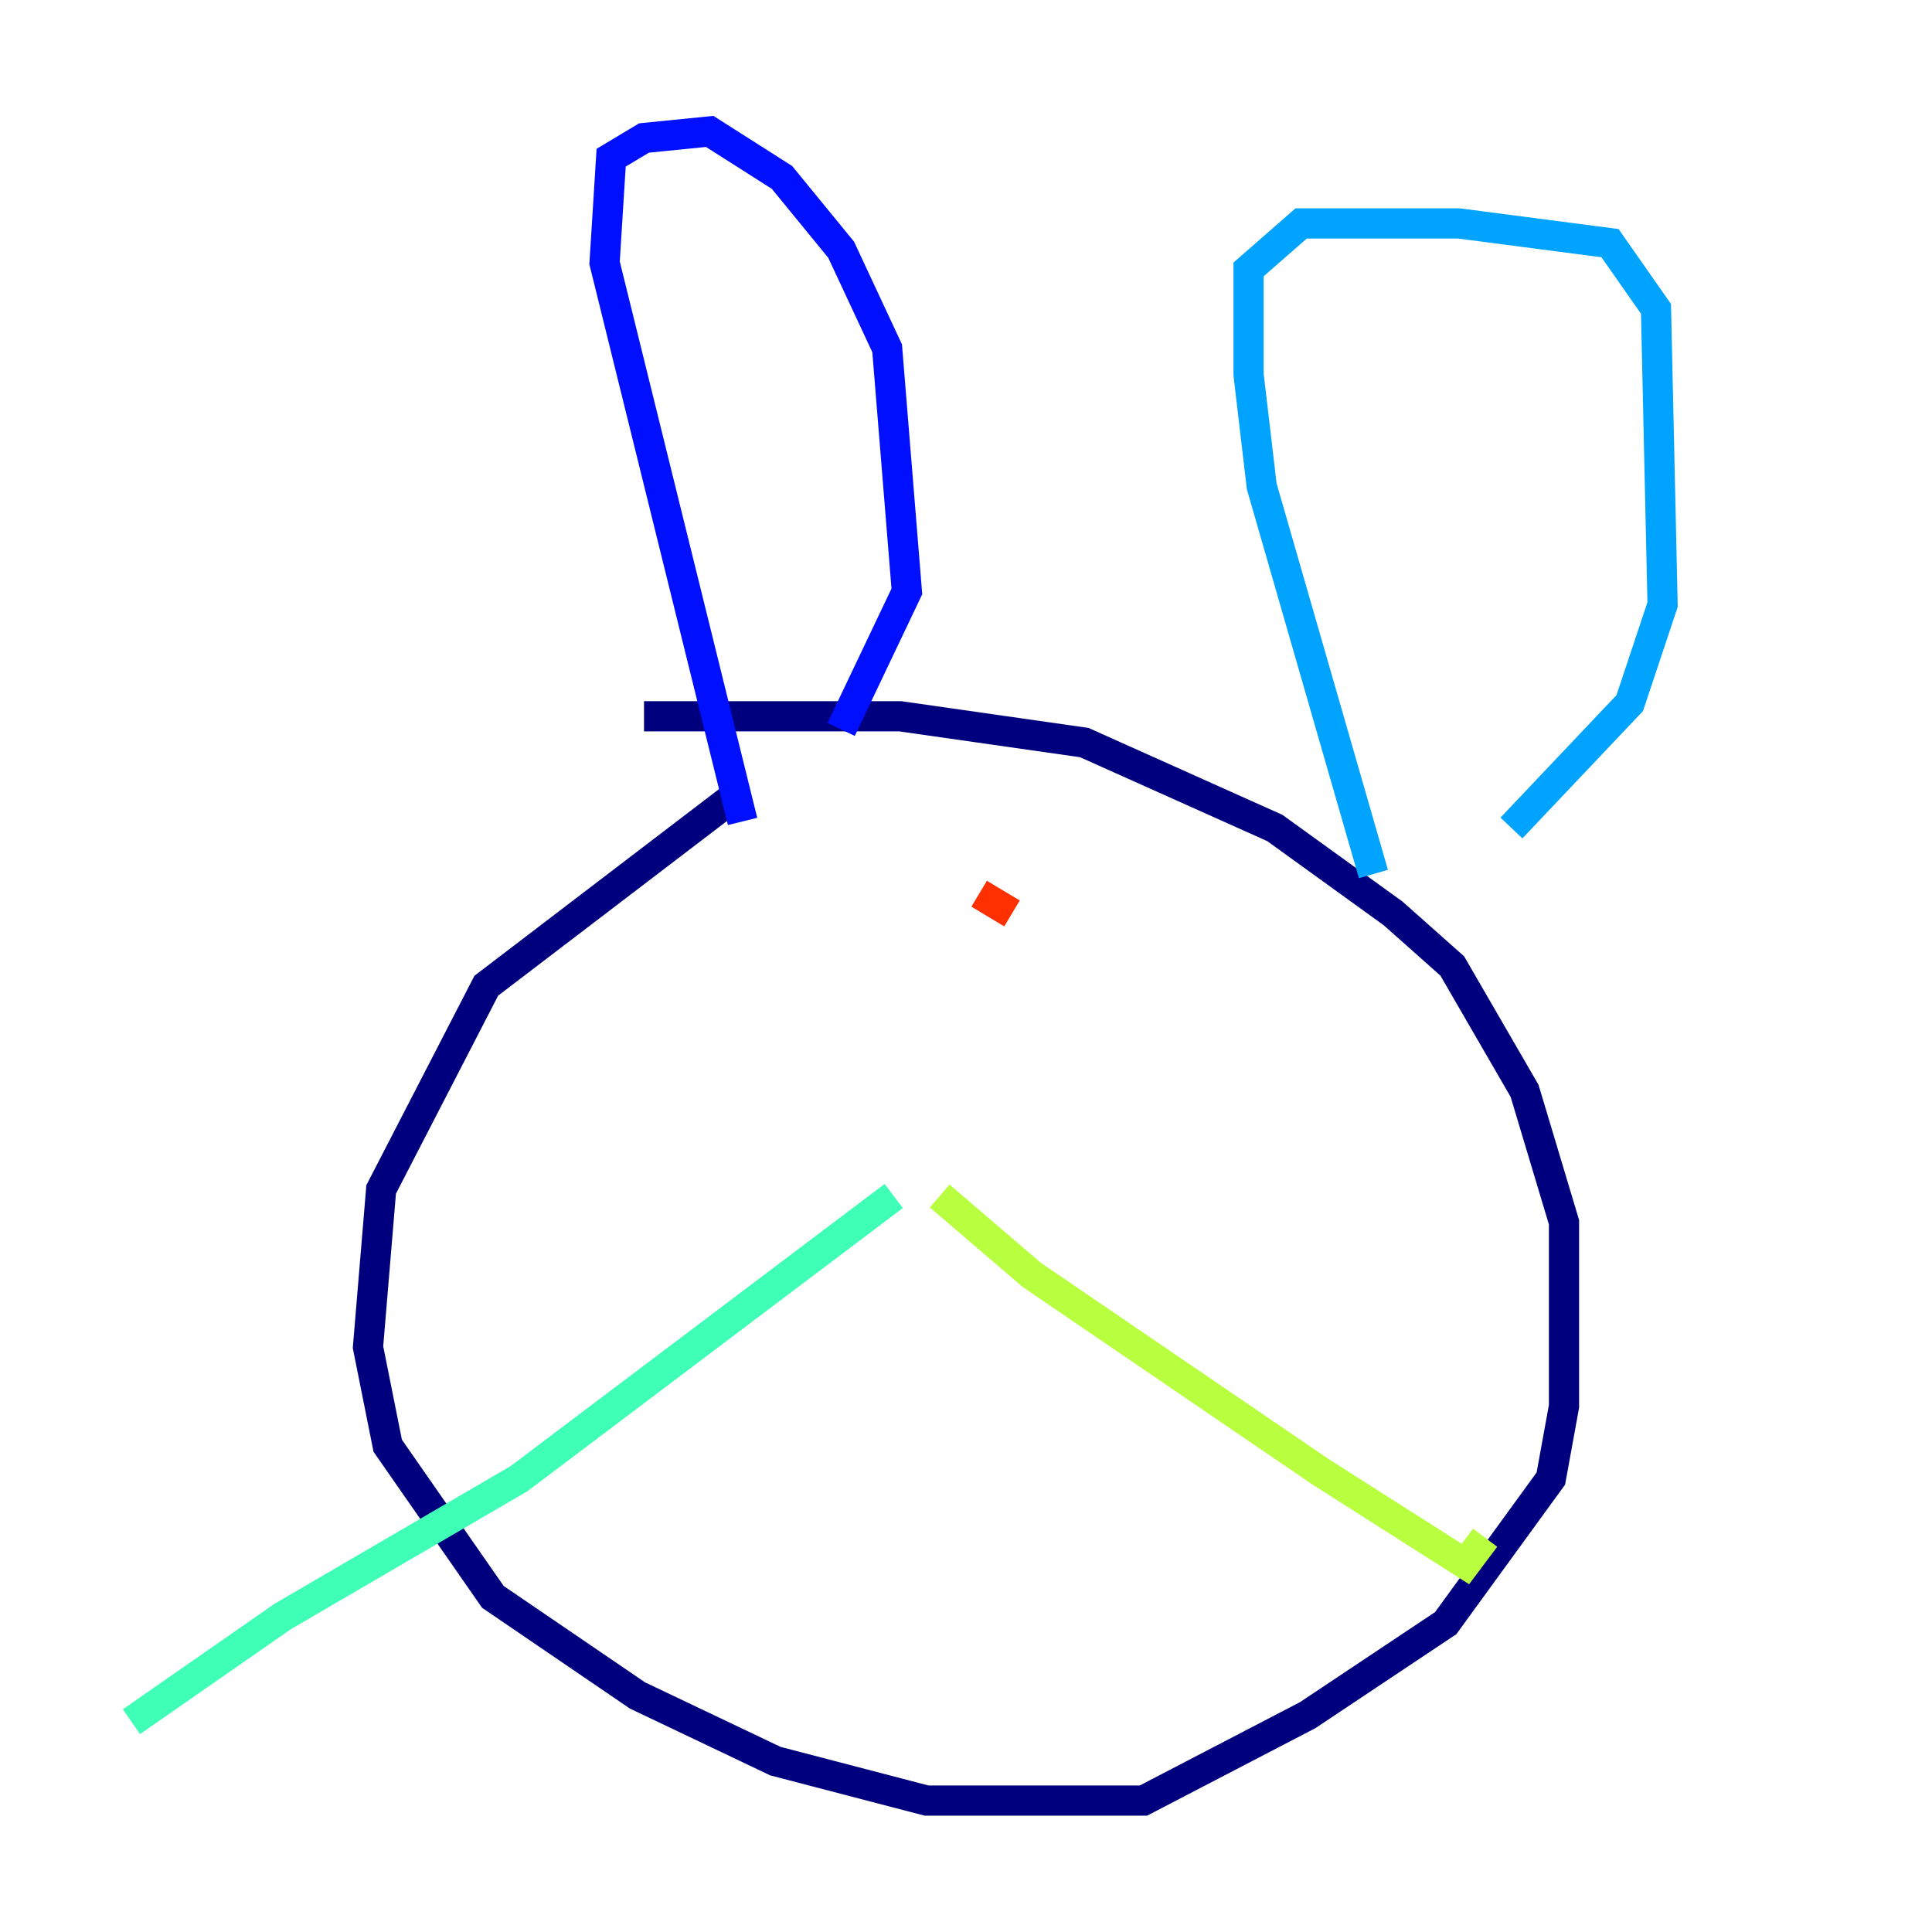 <?xml version="1.0" encoding="utf-8" ?>
<svg baseProfile="tiny" height="128" version="1.2" viewBox="0,0,128,128" width="128" xmlns="http://www.w3.org/2000/svg" xmlns:ev="http://www.w3.org/2001/xml-events" xmlns:xlink="http://www.w3.org/1999/xlink"><defs /><polyline fill="none" points="48.762,52.68 32.218,65.306 25.252,78.803 24.381,89.252 25.687,95.782 32.653,105.796 42.231,112.326 51.374,116.68 61.388,119.293 75.755,119.293 86.639,113.633 95.782,107.537 102.748,97.959 103.619,93.17 103.619,80.98 101.007,72.272 96.218,64.0 92.299,60.517 84.463,54.857 71.837,49.197 59.646,47.456 42.667,47.456" stroke="#00007f" stroke-width="2" /><polyline fill="none" points="49.197,54.422 40.054,17.415 40.49,10.449 42.667,9.143 47.02,8.707 51.809,11.755 55.728,16.544 58.776,23.075 60.082,39.184 55.728,48.327" stroke="#0010ff" stroke-width="2" /><polyline fill="none" points="90.993,57.905 83.592,32.218 82.721,24.816 82.721,17.85 86.204,14.803 96.653,14.803 106.667,16.109 109.714,20.463 110.15,40.054 107.973,46.585 100.136,54.857" stroke="#00a4ff" stroke-width="2" /><polyline fill="none" points="59.211,79.238 34.395,97.959 18.721,107.102 8.707,114.068" stroke="#3fffb7" stroke-width="2" /><polyline fill="none" points="62.258,79.238 68.354,84.463 87.51,97.524 97.088,103.619 98.395,101.878" stroke="#b7ff3f" stroke-width="2" /><polyline fill="none" points="44.843,58.776 44.843,58.776" stroke="#ffb900" stroke-width="2" /><polyline fill="none" points="64.871,59.211 67.048,60.517" stroke="#ff3000" stroke-width="2" /><polyline fill="none" points="57.905,61.823 57.905,61.823" stroke="#7f0000" stroke-width="2" /></svg>
